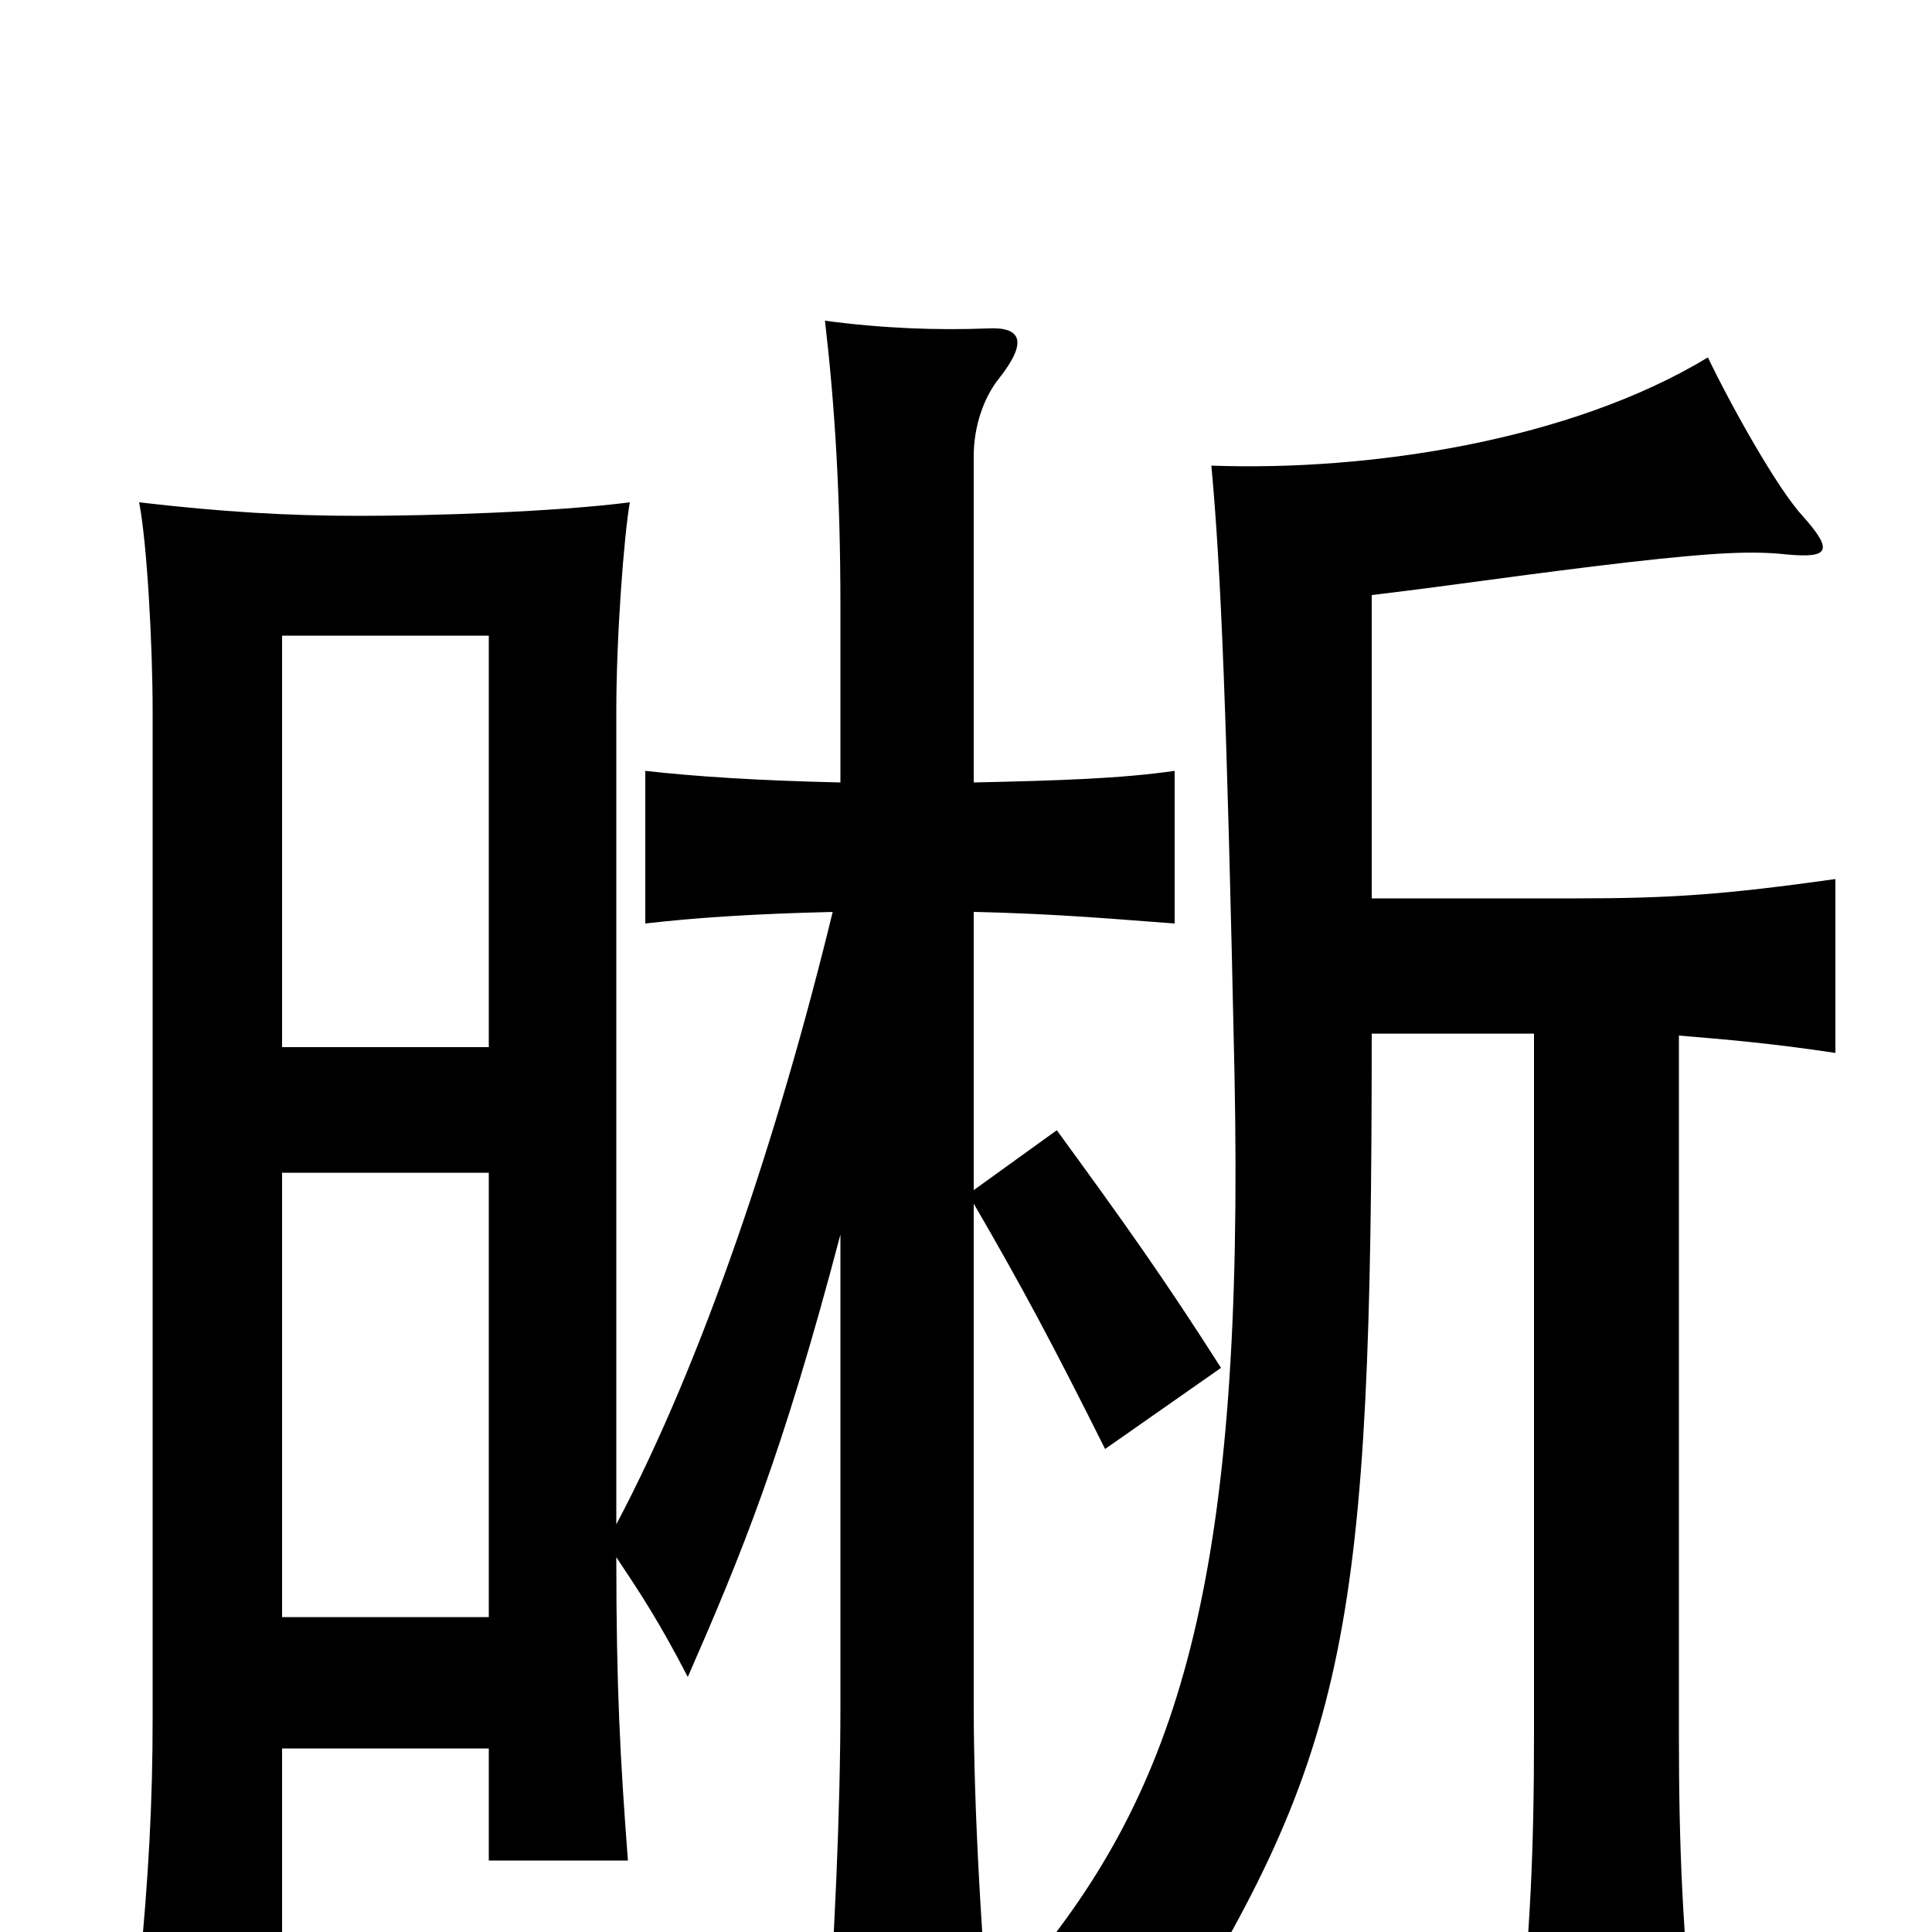 <svg xmlns="http://www.w3.org/2000/svg" viewBox="0 -1000 1000 1000">
	<path fill="#000000" d="M253 -458H146V-671H253ZM253 -163H146V-393H253ZM710 -535V-692C760 -698 791 -703 843 -709C887 -714 907 -715 925 -713C947 -711 949 -715 933 -733C920 -747 896 -790 884 -815C813 -772 709 -756 627 -759C632 -705 635 -631 639 -443C644 -188 612 -79 535 15C562 24 581 37 603 58C698 -94 710 -157 710 -465H794V-102C794 -42 792 1 786 57H877C871 0 869 -42 869 -102V-464C893 -462 917 -460 950 -455V-545C893 -537 865 -535 816 -535ZM435 -361V-117C435 -64 432 6 427 71H514C508 6 504 -64 504 -117V-377C529 -334 545 -304 572 -250L632 -292C602 -339 582 -367 547 -415L504 -384V-528C549 -527 580 -524 608 -522V-601C580 -597 549 -596 504 -595V-764C504 -779 509 -794 517 -804C532 -823 529 -831 511 -830C485 -829 457 -830 427 -834C432 -791 435 -745 435 -686V-595C392 -596 361 -598 334 -601V-522C360 -525 390 -527 431 -528C403 -413 364 -296 319 -211V-632C319 -671 323 -723 326 -740C287 -735 223 -733 186 -733C149 -733 115 -735 72 -740C76 -720 79 -667 79 -632V-110C79 -68 77 -29 72 22H146V-95H253V-37H325C321 -90 319 -126 319 -194C331 -176 341 -161 356 -132C384 -196 405 -247 435 -361Z"/>
</svg>
